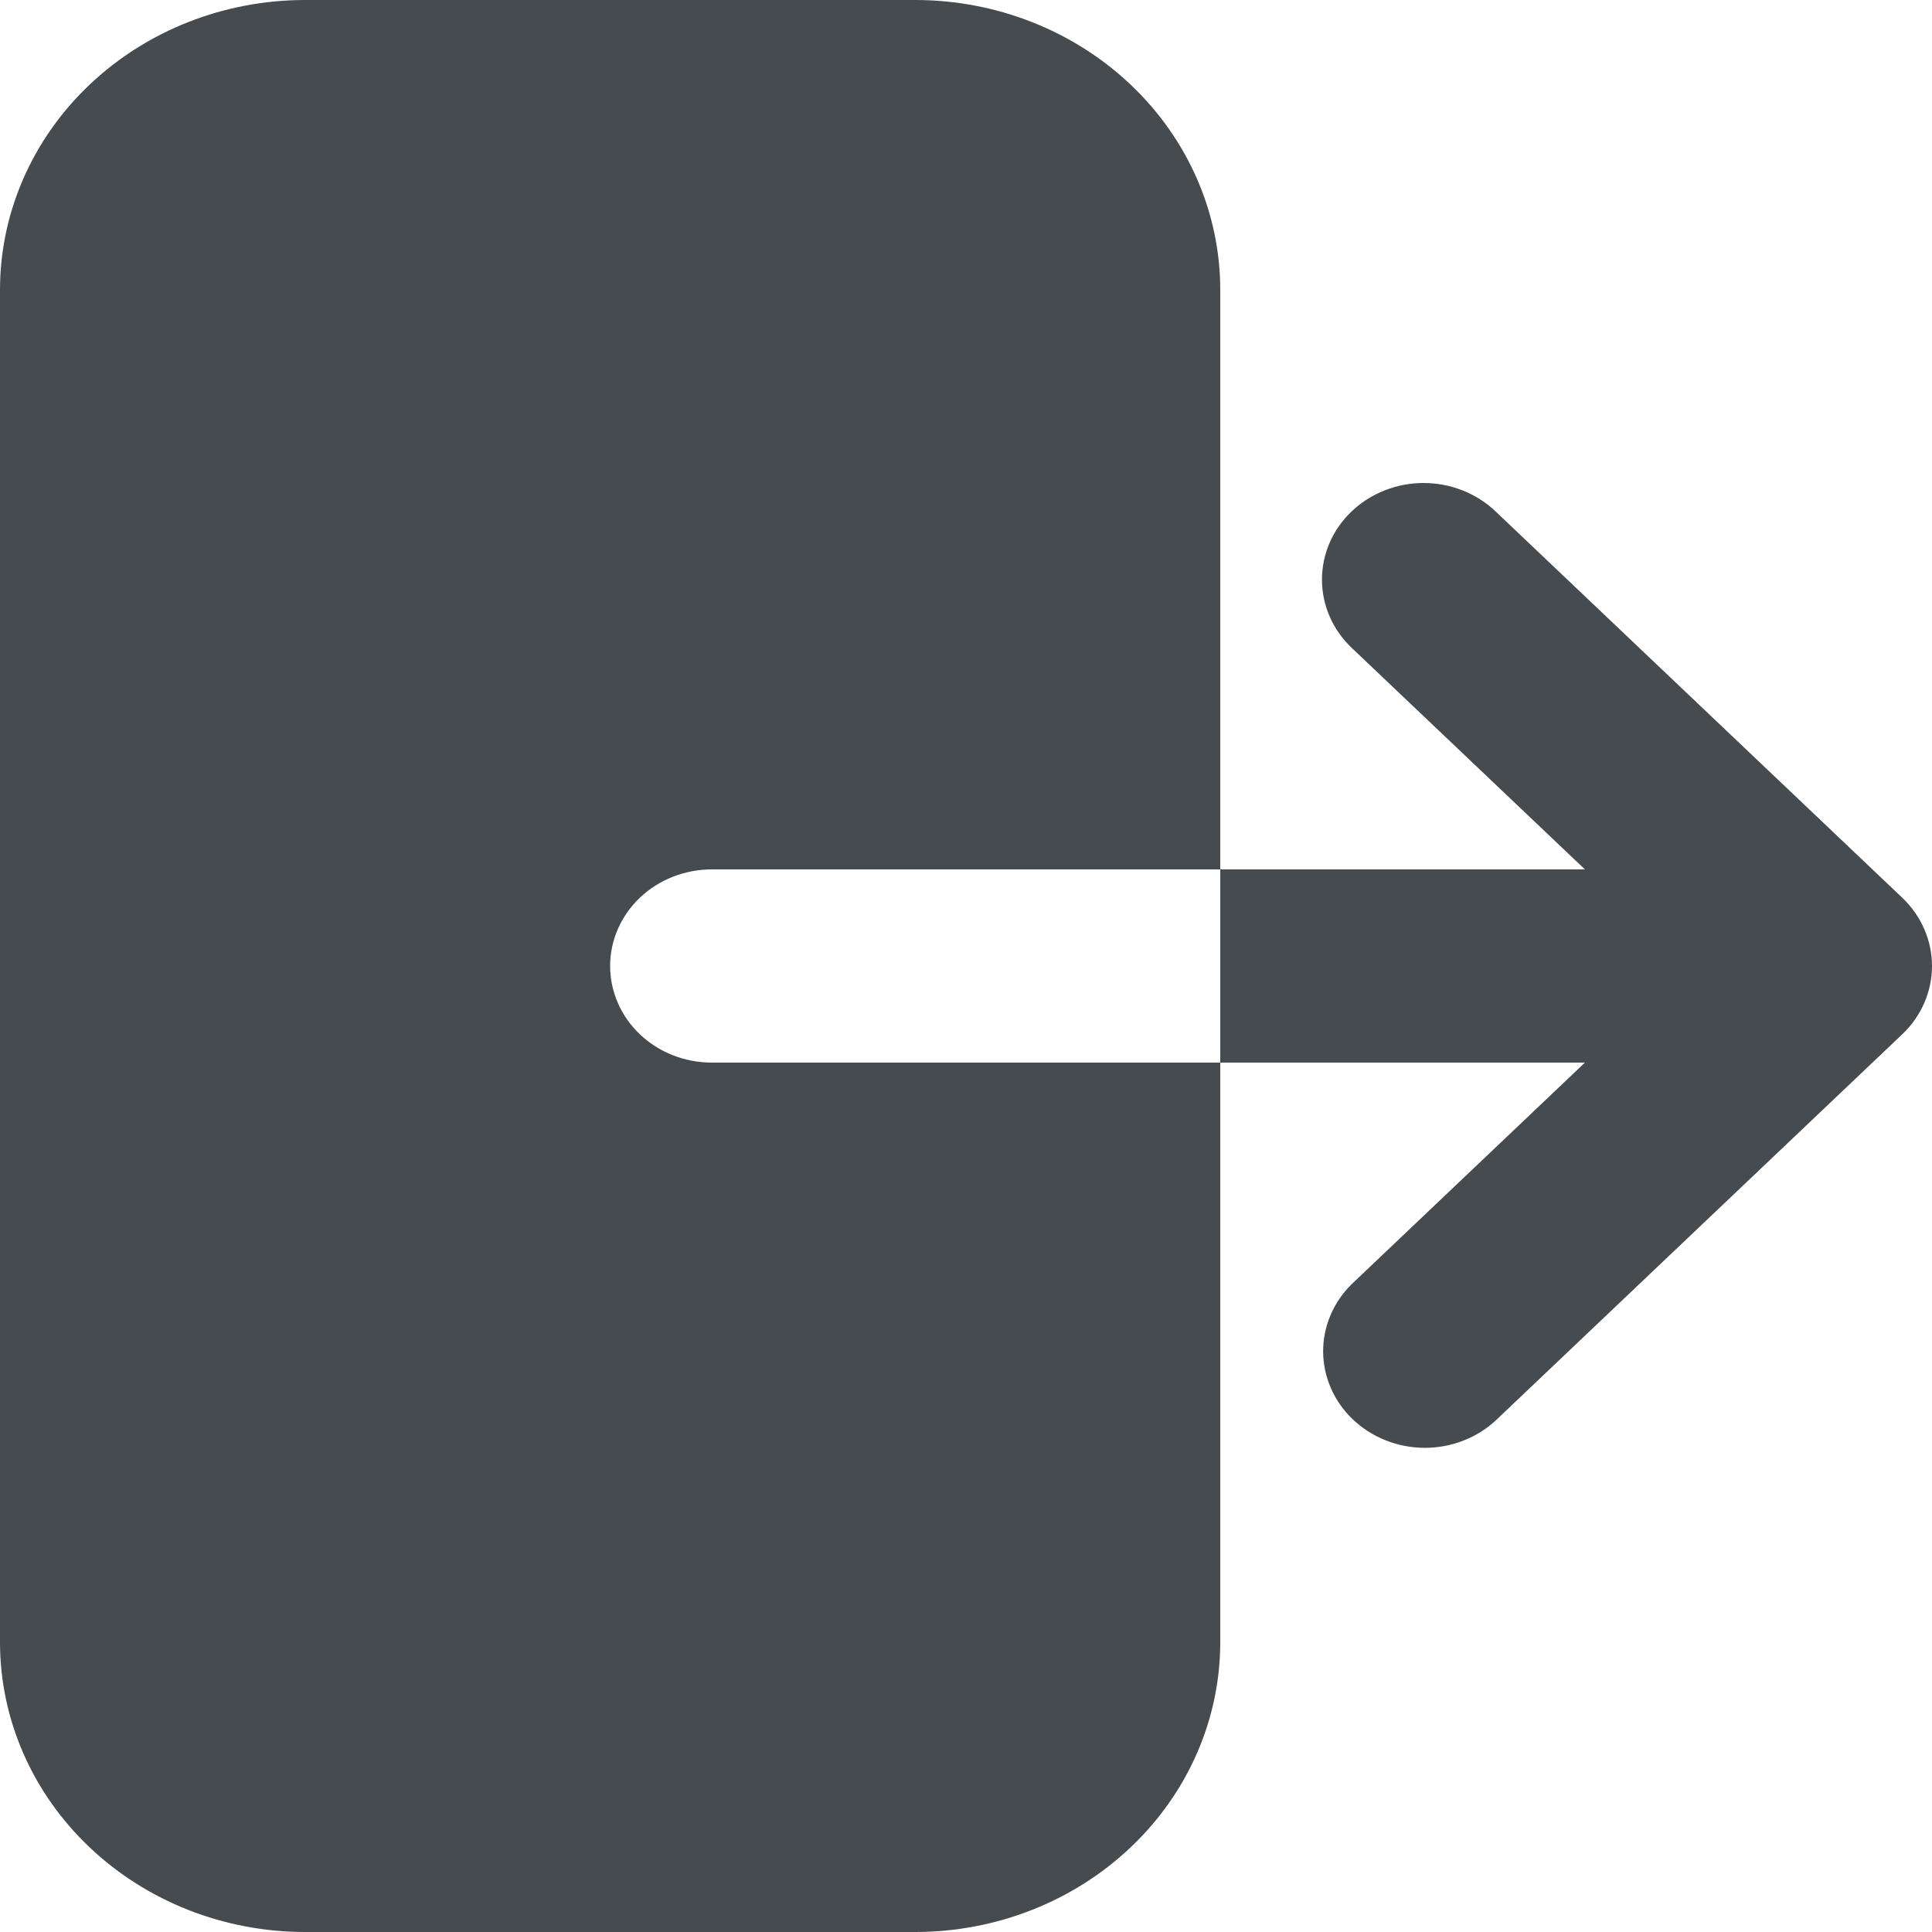<svg width="20" height="20" viewBox="0 0 20 20" fill="none" xmlns="http://www.w3.org/2000/svg">
<path fill-rule="evenodd" clip-rule="evenodd" d="M3.158 0C2.32 0 1.517 0.316 0.925 0.879C0.333 1.441 0 2.204 0 3V17C0 17.796 0.333 18.559 0.925 19.121C1.517 19.684 2.32 20 3.158 20H9.474C10.311 20 11.115 19.684 11.707 19.121C12.299 18.559 12.632 17.796 12.632 17V3C12.632 2.204 12.299 1.441 11.707 0.879C11.115 0.316 10.311 0 9.474 0H3.158ZM13.993 5.293C14.19 5.106 14.458 5 14.737 5C15.016 5 15.284 5.106 15.481 5.293L19.692 9.293C19.889 9.481 20 9.735 20 10C20 10.265 19.889 10.52 19.692 10.707L15.481 14.707C15.283 14.889 15.017 14.99 14.741 14.988C14.465 14.985 14.201 14.88 14.006 14.695C13.81 14.509 13.7 14.259 13.697 13.996C13.695 13.734 13.801 13.482 13.993 13.293L16.407 11H7.369C7.089 11 6.822 10.895 6.624 10.707C6.427 10.52 6.316 10.265 6.316 10C6.316 9.735 6.427 9.48 6.624 9.293C6.822 9.105 7.089 9 7.369 9H16.407L13.993 6.707C13.795 6.519 13.685 6.265 13.685 6C13.685 5.735 13.795 5.481 13.993 5.293Z" fill="#464B50"/>
</svg>

